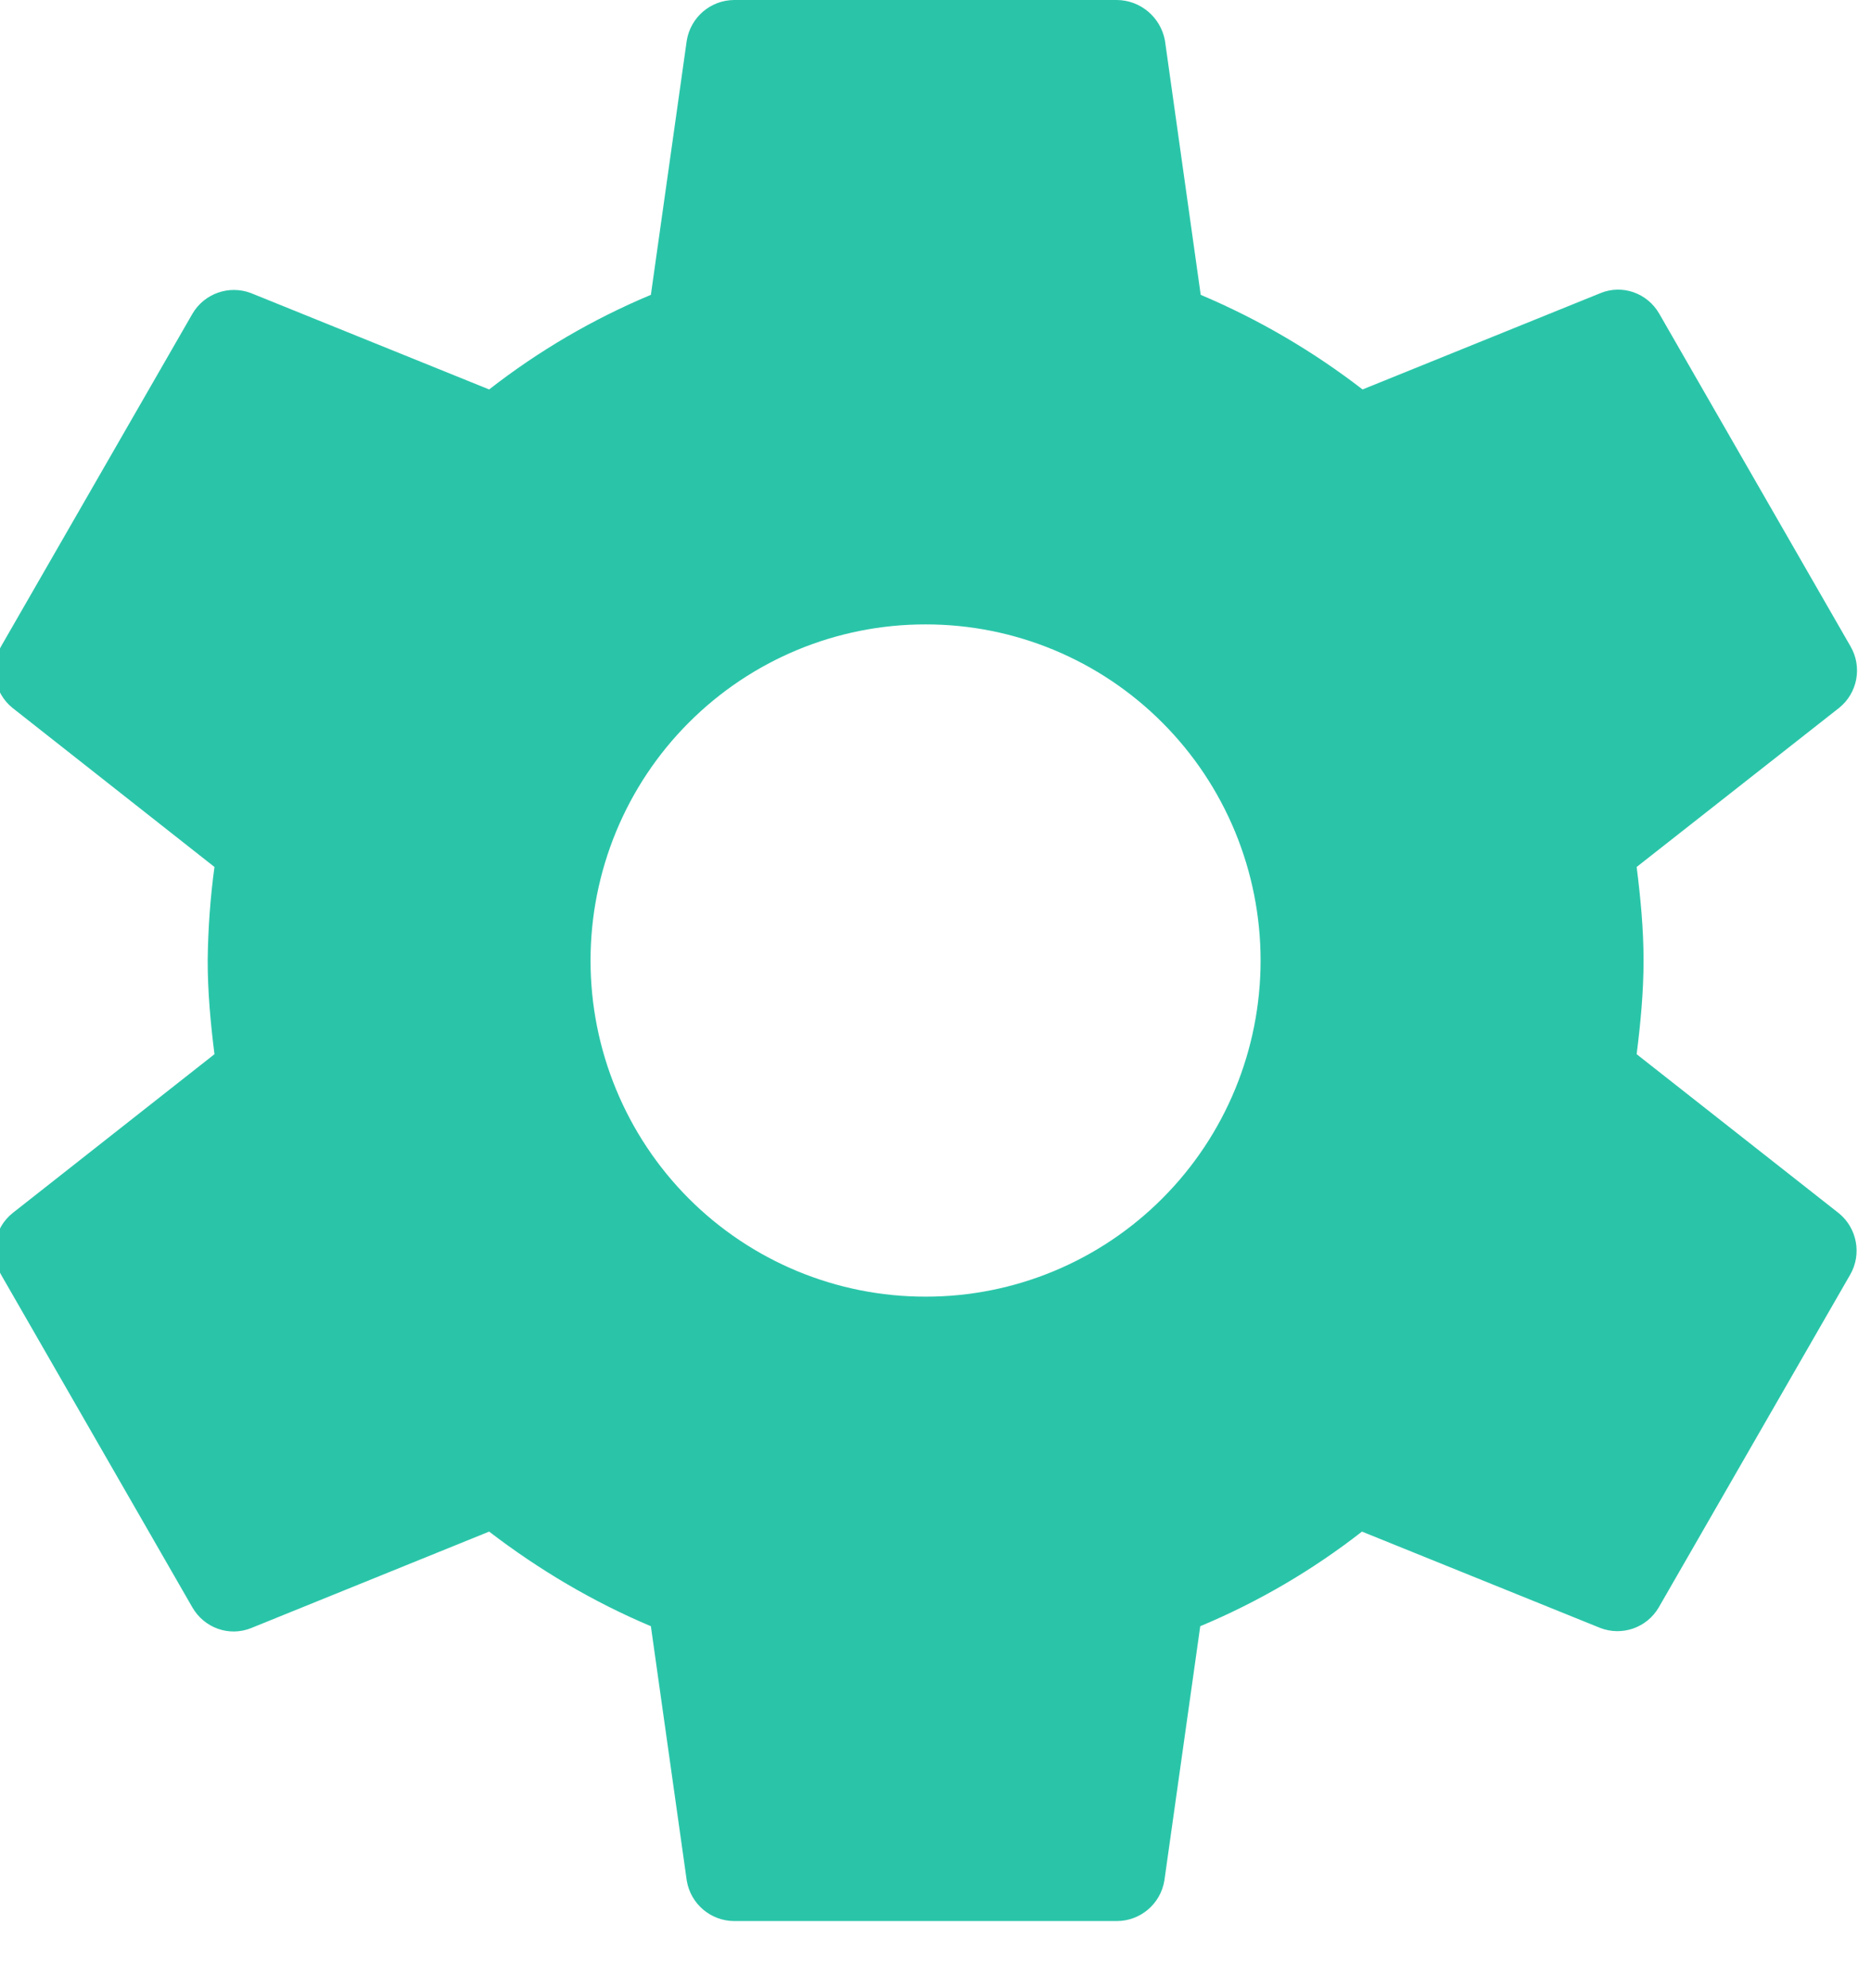 <?xml version="1.0" encoding="UTF-8"?>
<svg width="16px" height="17px" viewBox="0 0 16 17" version="1.1" xmlns="http://www.w3.org/2000/svg" xmlns:xlink="http://www.w3.org/1999/xlink">
    <title>零件</title>
    <g id="供应总览" stroke="none" stroke-width="1" fill="none" fill-rule="evenodd">
        <g id="库存明细_客户侧" transform="translate(-224, -162)" fill="#2AC5A9" fill-rule="nonzero">
            <g id="编组-5备份-2" transform="translate(208, 149)">
                <path d="M29.996,22.014 C30.029,21.751 30.055,21.484 30.055,21.213 C30.055,20.942 30.029,20.675 29.996,20.413 L31.727,19.053 C31.885,18.926 31.927,18.703 31.825,18.527 L30.189,15.682 C30.087,15.505 29.874,15.431 29.69,15.505 L27.652,16.33 C27.227,16.002 26.762,15.73 26.268,15.521 L25.962,13.346 C25.925,13.147 25.753,13.002 25.552,13 L22.278,13 C22.077,13.001 21.906,13.147 21.873,13.346 L21.566,15.521 C21.071,15.728 20.606,16 20.183,16.33 L18.146,15.506 C17.959,15.435 17.748,15.509 17.646,15.682 L16.009,18.527 C15.908,18.703 15.95,18.926 16.107,19.053 L17.834,20.413 C17.798,20.678 17.779,20.945 17.776,21.213 C17.776,21.484 17.801,21.751 17.834,22.014 L16.107,23.373 C15.949,23.5 15.908,23.724 16.009,23.899 L17.645,26.744 C17.748,26.922 17.96,26.995 18.145,26.922 L20.183,26.096 C20.604,26.419 21.068,26.695 21.566,26.905 L21.873,29.081 C21.906,29.279 22.077,29.425 22.278,29.426 L25.552,29.426 C25.753,29.425 25.924,29.279 25.957,29.081 L26.264,26.905 C26.759,26.698 27.224,26.426 27.647,26.096 L29.685,26.92 C29.87,26.991 30.082,26.92 30.185,26.744 L31.822,23.899 C31.923,23.724 31.881,23.5 31.724,23.373 L29.996,22.014 Z M23.916,24.087 C23.156,24.088 22.427,23.786 21.889,23.247 C21.352,22.708 21.05,21.976 21.05,21.213 C21.05,20.451 21.351,19.719 21.889,19.18 C22.426,18.641 23.155,18.338 23.915,18.339 C24.675,18.338 25.404,18.641 25.941,19.18 C26.479,19.719 26.78,20.451 26.78,21.213 C26.78,21.976 26.479,22.707 25.941,23.246 C25.404,23.785 24.675,24.088 23.915,24.087 L23.916,24.087 Z" id="零件"></path>
            </g>
        </g>
    </g>
</svg>